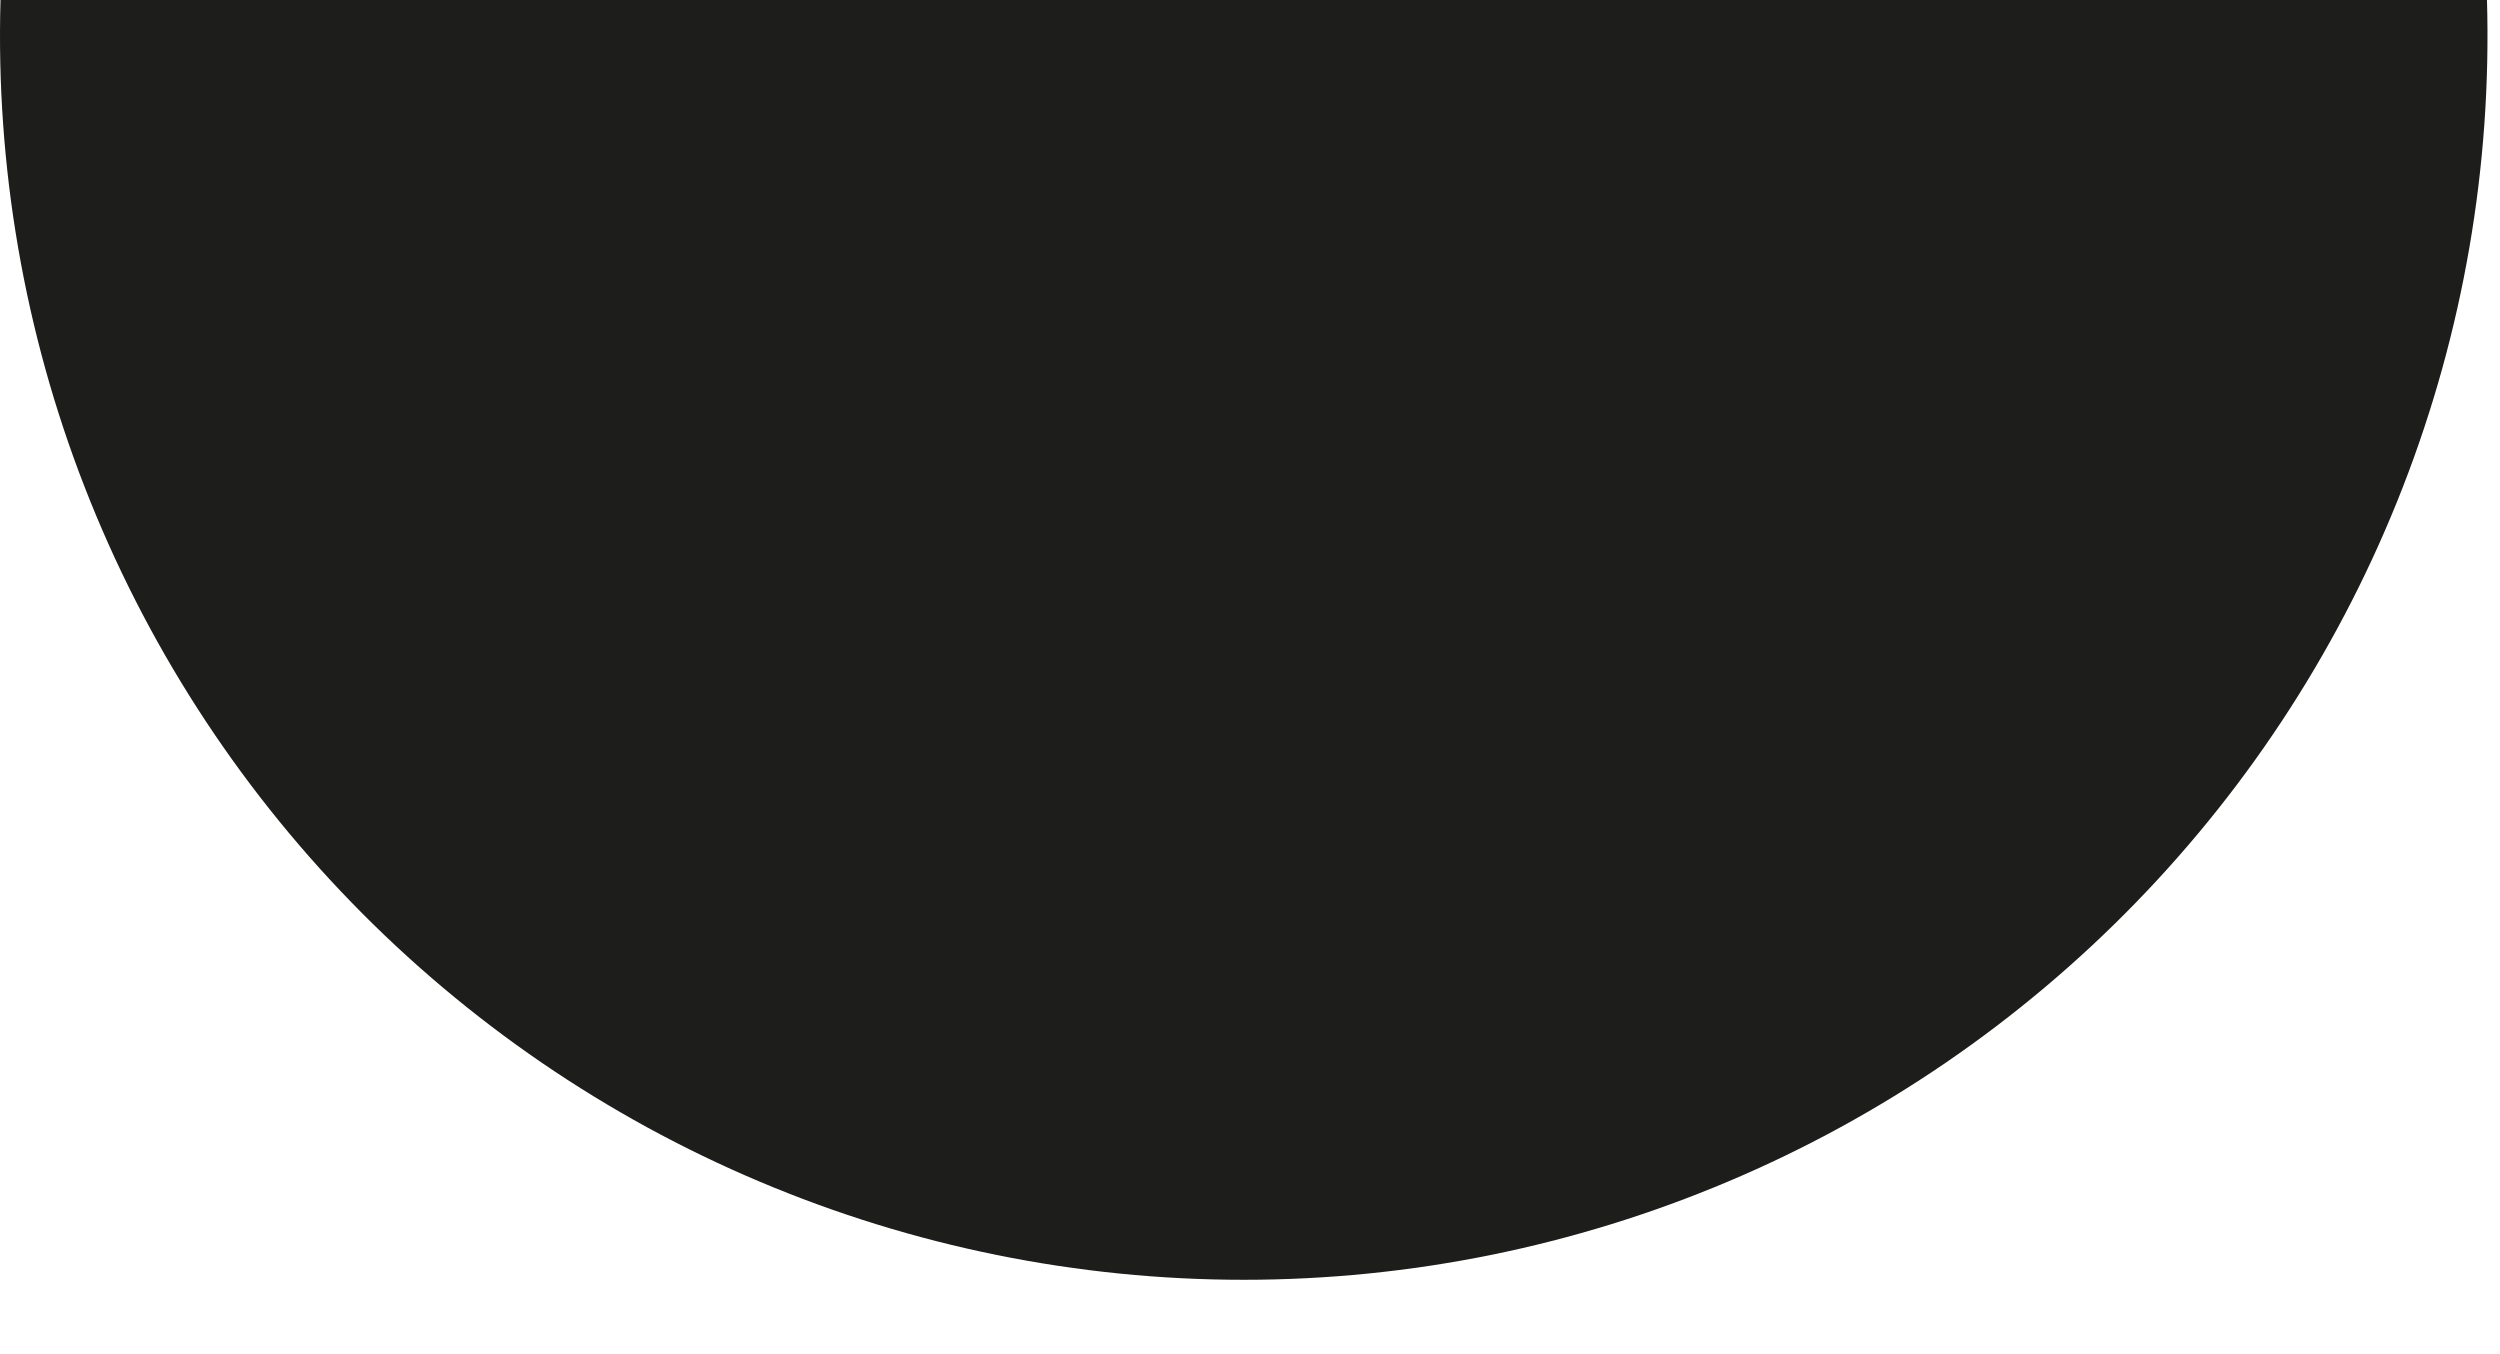 <svg width="24" height="13" viewBox="0 0 24 13" fill="none" xmlns="http://www.w3.org/2000/svg">
<path d="M0.005 0C-0.041 1.596 0.233 3.186 0.812 4.674C1.391 6.163 2.263 7.52 3.376 8.665C4.489 9.811 5.82 10.722 7.291 11.343C8.762 11.965 10.343 12.286 11.94 12.286C13.537 12.286 15.118 11.965 16.589 11.343C18.06 10.722 19.391 9.811 20.504 8.665C21.617 7.52 22.489 6.163 23.068 4.674C23.647 3.186 23.921 1.596 23.875 0" fill="#1D1D1B"/>
</svg>
